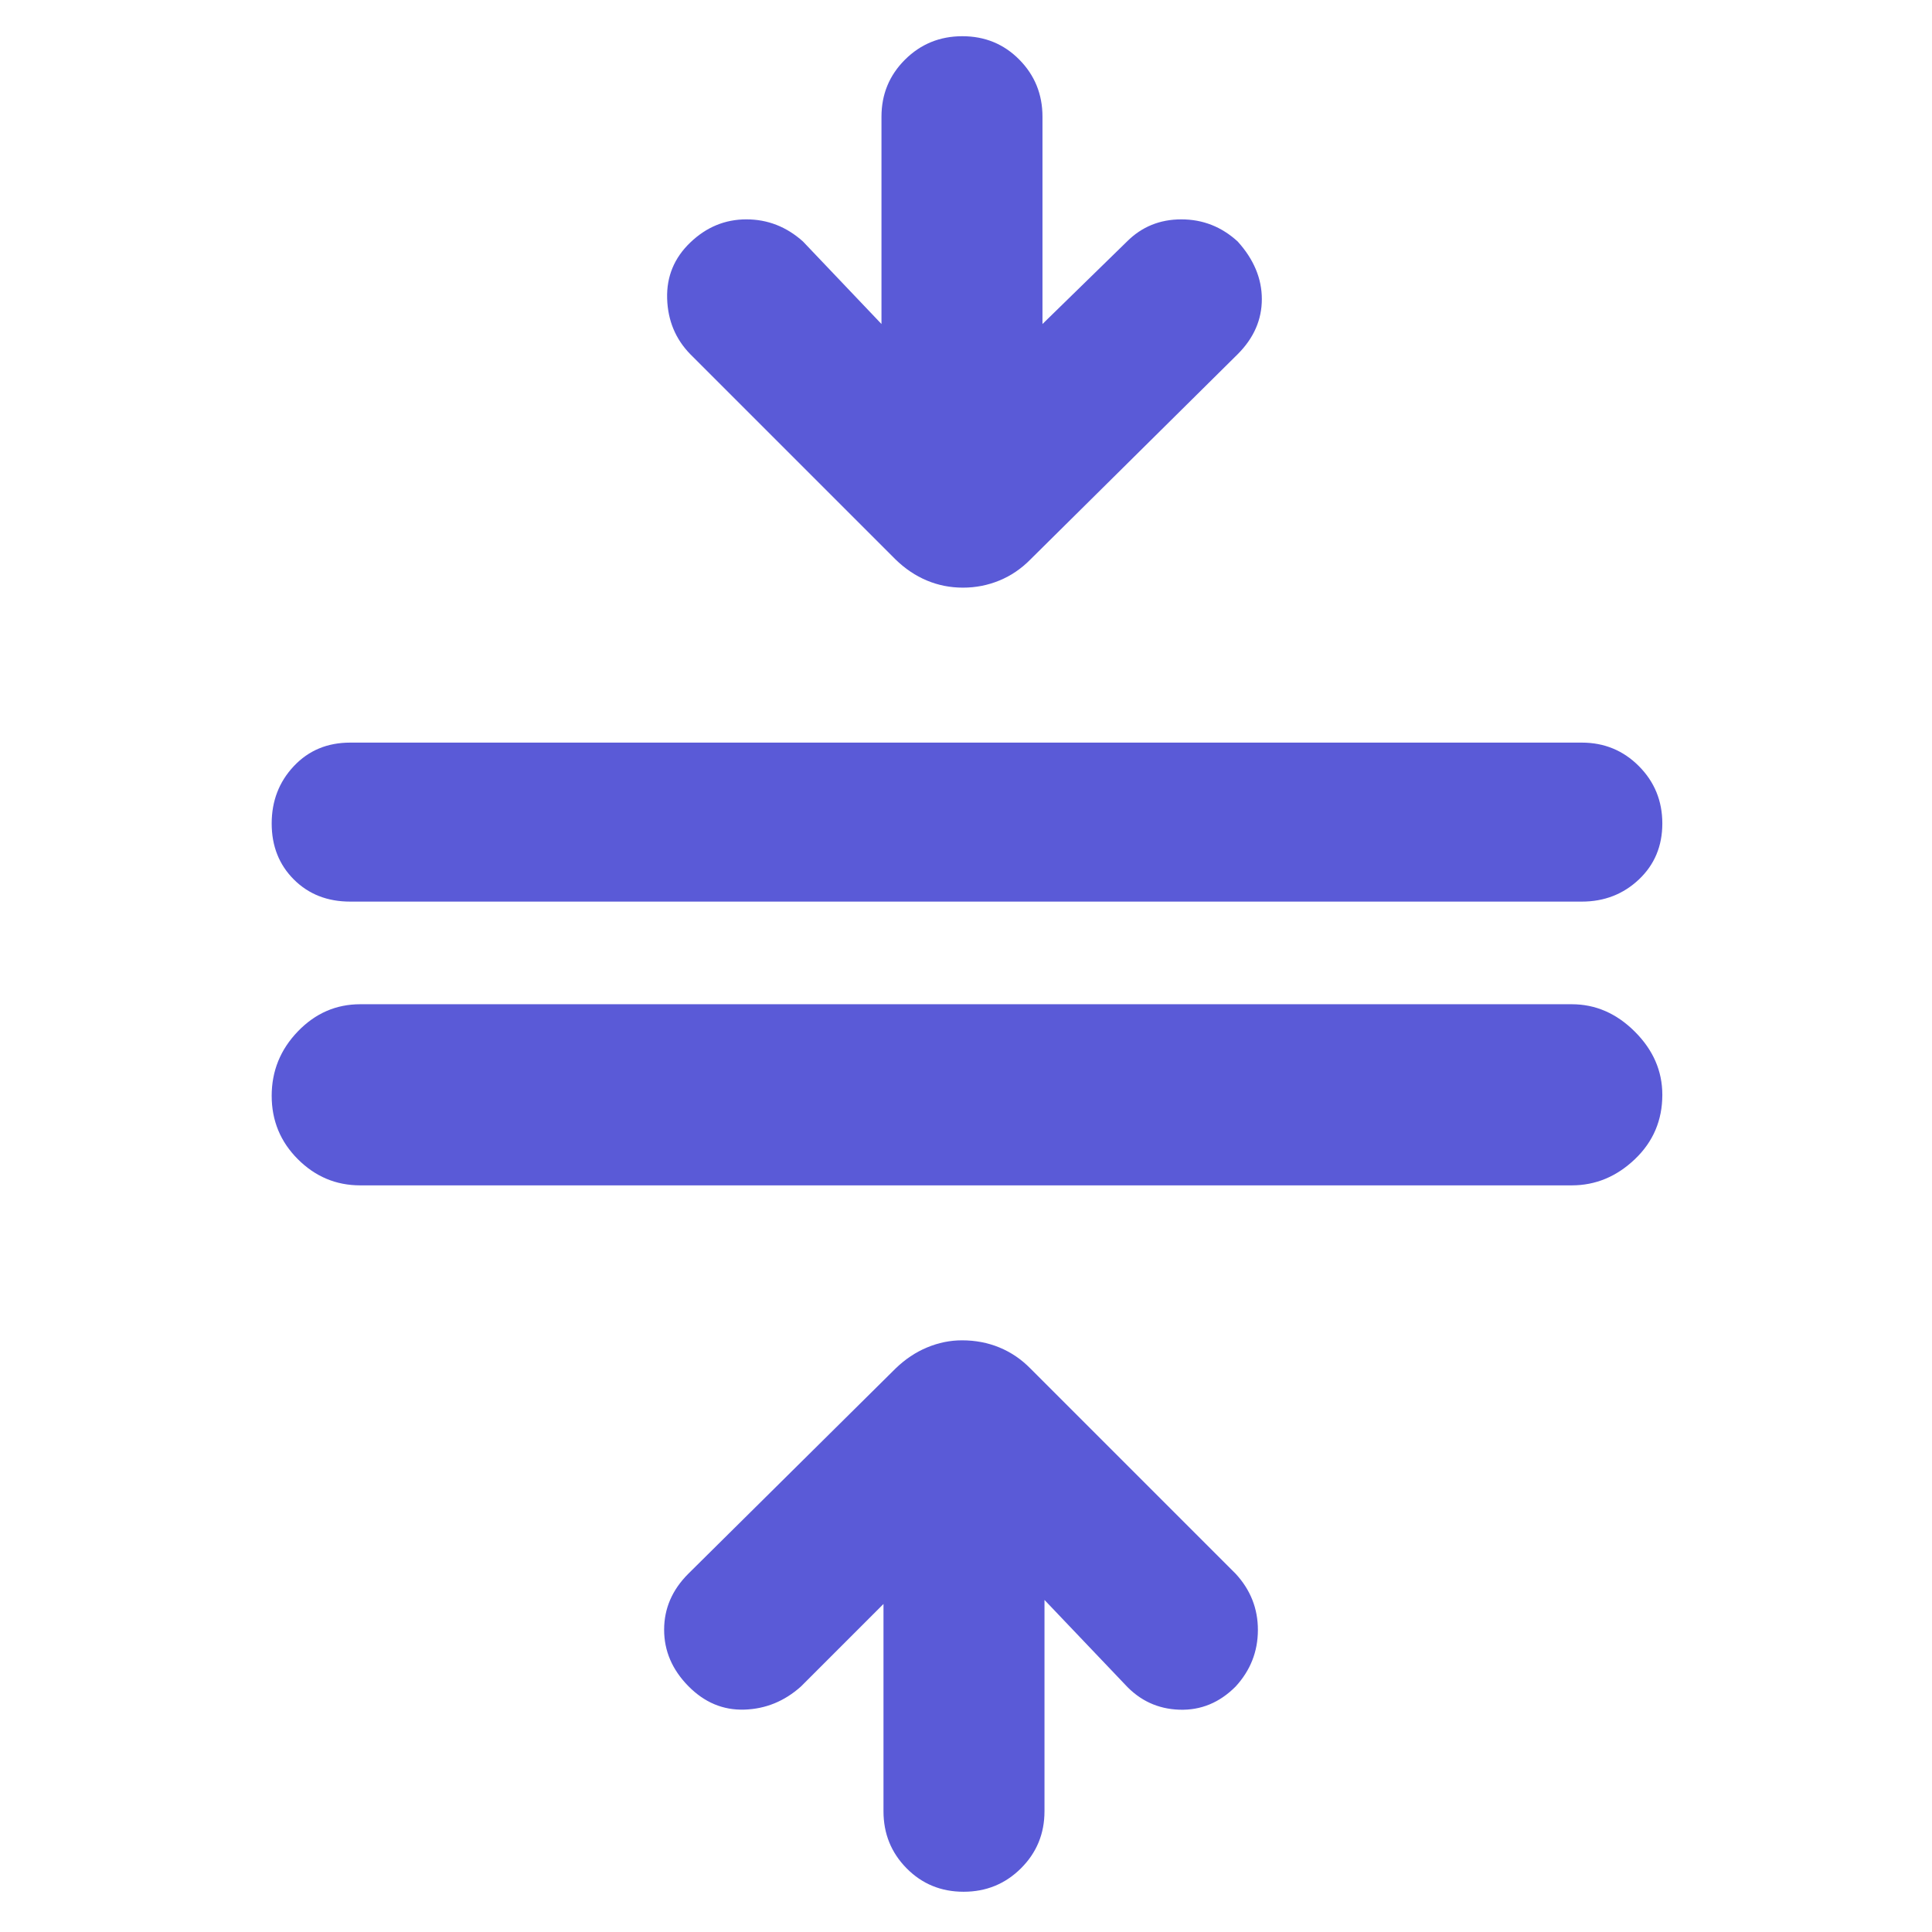 <svg xmlns="http://www.w3.org/2000/svg" height="48" viewBox="0 -960 960 960" width="48"><path fill="rgb(90, 90, 215)" d="M179-371q-18 0-31-13t-13-31.5q0-18.5 13-32t31-13.5h602q17.72 0 31.36 13.64Q826-433.73 826-416q0 19-13.64 32T781-371H179Zm-5-141q-17 0-28-11t-11-27.81q0-16.8 11-28.5Q157-591 174-591h612q16.72 0 28.36 11.69 11.64 11.7 11.64 28.5Q826-534 814.36-523T786-512H174ZM478.81-20Q462-20 450.5-31.64T439-60v-103l-41 41q-12.27 11-28.13 11.5Q354-110 342-122.21q-12-12.22-12-28Q330-166 342-178l103-102q7.14-6.91 15.64-10.45Q469.14-294 478-294q10 0 18.6 3.55 8.6 3.54 15.4 10.45l102 102q11.08 12 11.04 28-.04 16-11.04 28-12 12.08-28 11.54-16-.54-27-12.54l-40-42v105q0 16.72-11.69 28.36Q495.61-20 478.81-20Zm-.31-648q-9.5 0-17.95-3.55Q452.1-675.09 445-682L343-784q-11-11.27-11.5-27.63Q331-828 343-839.5t27.87-11.5q15.86 0 28.13 11l39 41v-103q0-16.72 11.69-28.36 11.7-11.64 28.5-11.64 16.81 0 28.31 11.64T518-902v103l42-41q11-11 27-11t28 11q12 13.27 12 28.63Q627-796 615-784L512-682q-6.8 6.91-15.4 10.45Q488-668 478.5-668Z"/></svg>
